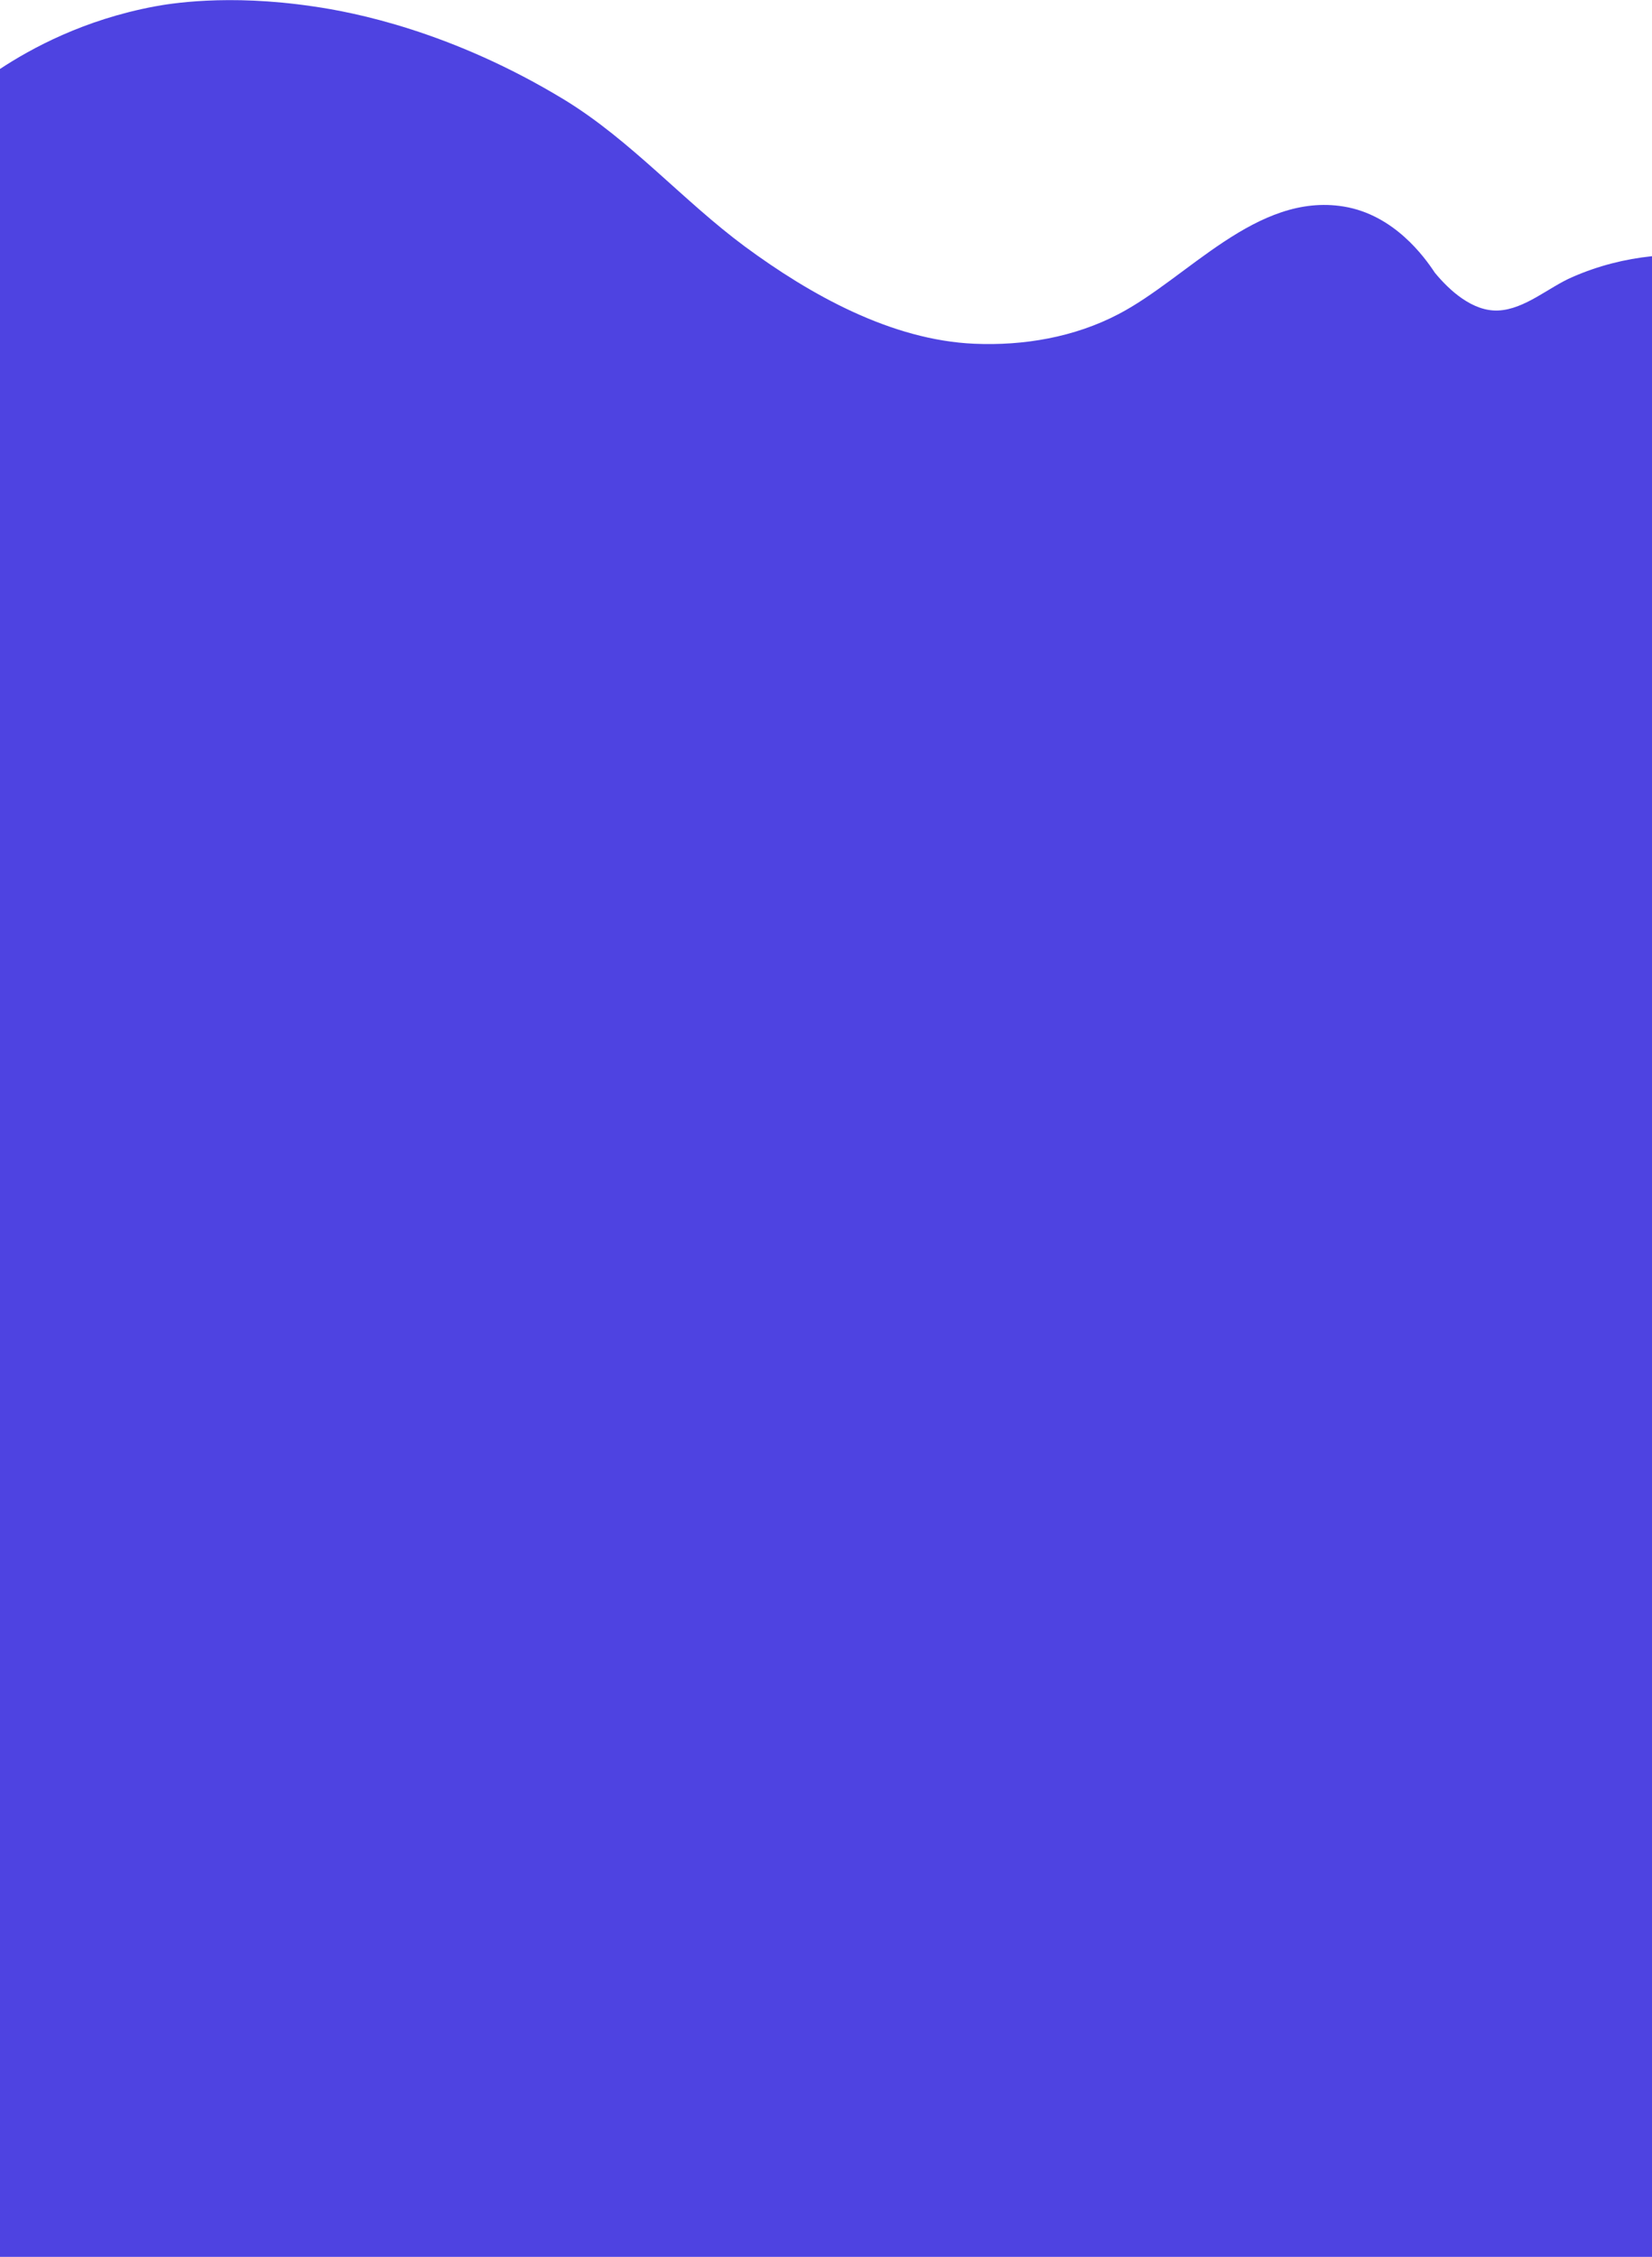 <?xml version="1.0" encoding="utf-8"?>
<!-- Generator: Adobe Illustrator 19.0.0, SVG Export Plug-In . SVG Version: 6.00 Build 0)  -->
<svg version="1.0" id="Layer_1" xmlns="http://www.w3.org/2000/svg" xmlns:xlink="http://www.w3.org/1999/xlink" x="0px" y="0px"
	 viewBox="0 0 462.4 631.6" style="enable-background:new 0 0 462.4 631.6;" xml:space="preserve">
<style type="text/css">
	.st0{fill:#4E43E1;}
</style>
<path id="XMLID_3_" class="st0" d="M0,19.3v612.4h462.4c0,0,0-560,0-560c-7.7,0.8-15.1,2.7-22.2,5.8c-6.6,2.8-13.4,9.1-20.9,9.4
	c-7.1,0.3-13.6-5.6-17.7-10.6c-2.9-4.4-11.4-16.2-25.5-18.5c-24.4-4-43.6,20-63,30.1c-12.4,6.5-26.6,8.9-40.4,8.3
	c-23.2-1-45.9-13.7-64.2-27.2c-17.3-12.8-31.8-29.6-50.4-41C126.4,8.7,98.9,3.4,87.7,1.8c-24.2-3.6-40.6-0.7-44.4,0
	C23.5,5.5,8.8,13.5,0,19.3z"/>
</svg>
